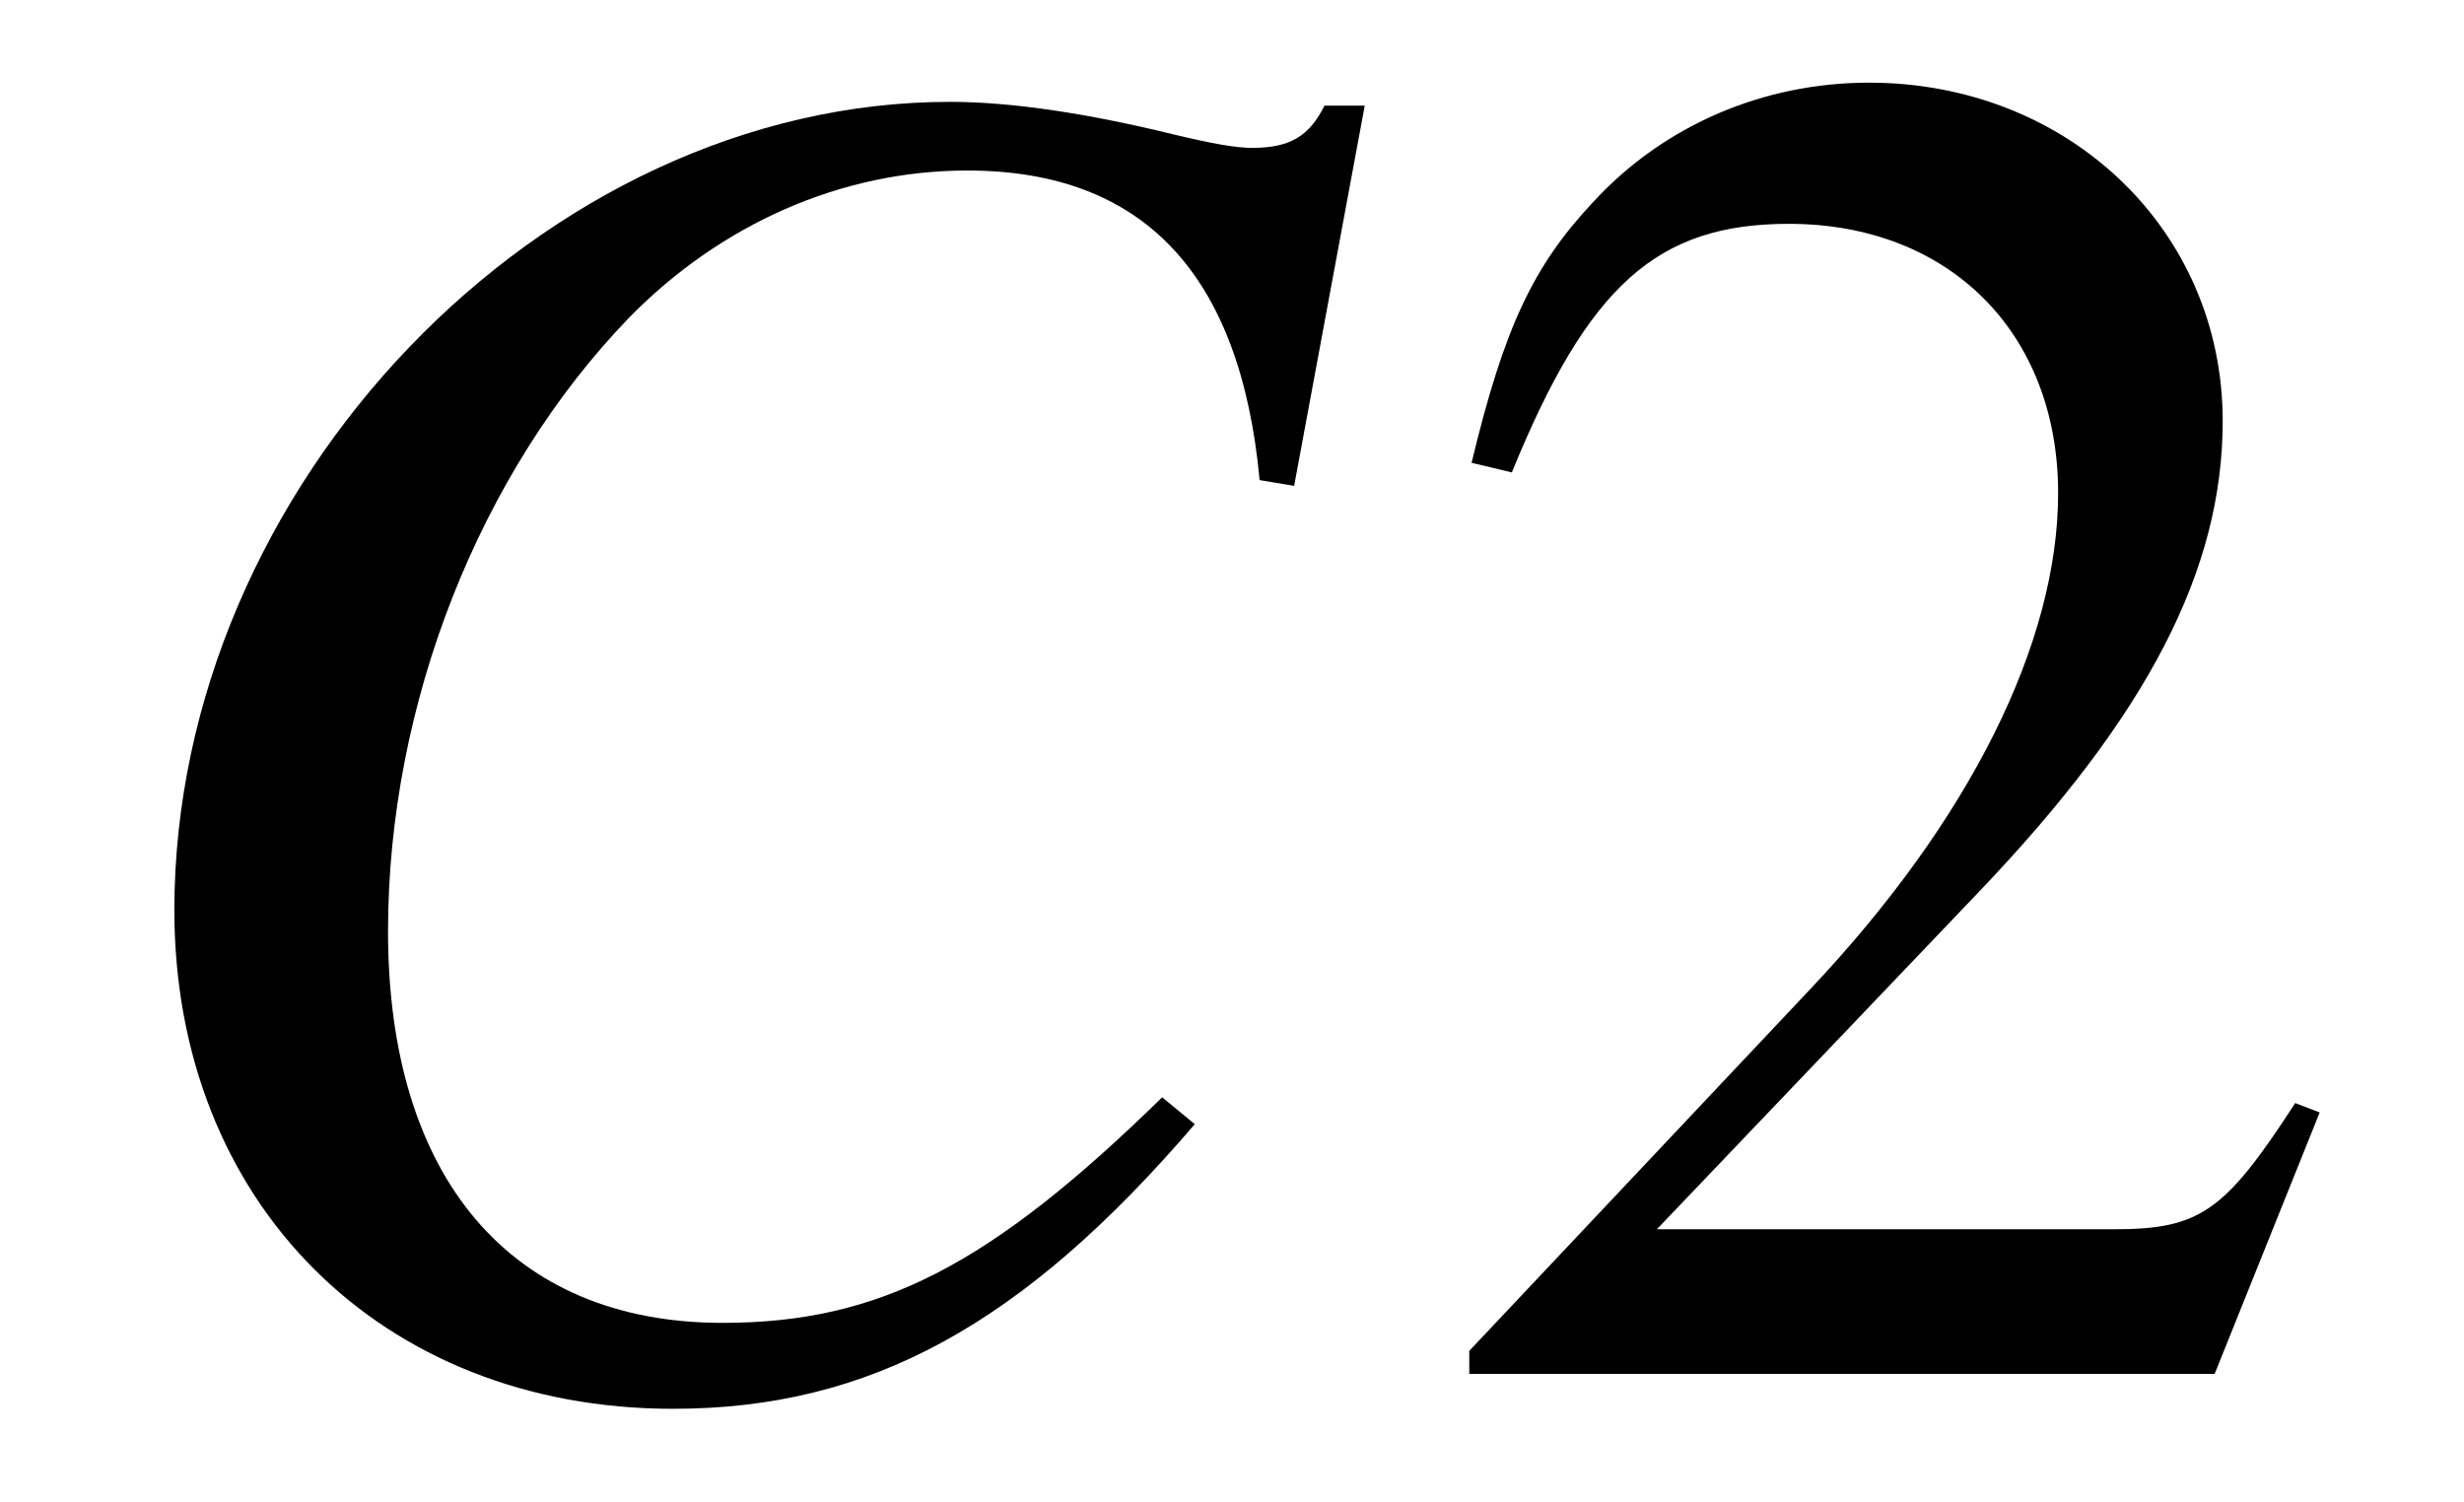 <?xml version='1.0' encoding='UTF-8'?>
<!-- This file was generated by dvisvgm 3.2.2 -->
<svg version='1.1' xmlns='http://www.w3.org/2000/svg' xmlns:xlink='http://www.w3.org/1999/xlink' width='12.846pt' height='7.829pt' viewBox='-.5 -7.165 12.846 7.829'>
<defs>
<use id='g19-50' xlink:href='#g15-50' transform='scale(2)'/>
<path id='g15-50' d='m2.366-.682l-.065-.025c-.184 .284-.249 .329-.473 .329h-1.191l.837-.877c.443-.463 .638-.842 .638-1.23c0-.498-.403-.882-.922-.882c-.274 0-.533 .11-.717 .309c-.159 .169-.234 .329-.319 .682l.105 .025c.199-.488 .379-.648 .722-.648c.418 0 .702 .284 .702 .702c0 .389-.229 .852-.648 1.295l-.887 .941v.06h1.943l.274-.682z'/>
<use id='g12-67' xlink:href='#g8-67' transform='scale(2)'/>
<path id='g8-67' d='m3.248-2.316l.184-.991h-.105c-.04 .08-.09 .11-.189 .11c-.04 0-.1-.01-.204-.035c-.224-.055-.423-.085-.583-.085c-1.061 0-2.022 1.001-2.022 2.107c0 .762 .538 1.3 1.3 1.3c.513 0 .912-.219 1.36-.742l-.085-.07c-.448 .438-.737 .588-1.146 .588c-.553 0-.872-.379-.872-1.021c0-.593 .239-1.196 .628-1.599c.239-.244 .553-.384 .882-.384c.458 0 .712 .269 .762 .807l.09 .015z'/>
</defs>
<g id='page88'>
<use x='-.249' y='0' xlink:href='#g12-67'/>
<use x='6.864' y='0' xlink:href='#g19-50'/>
</g>
</svg>